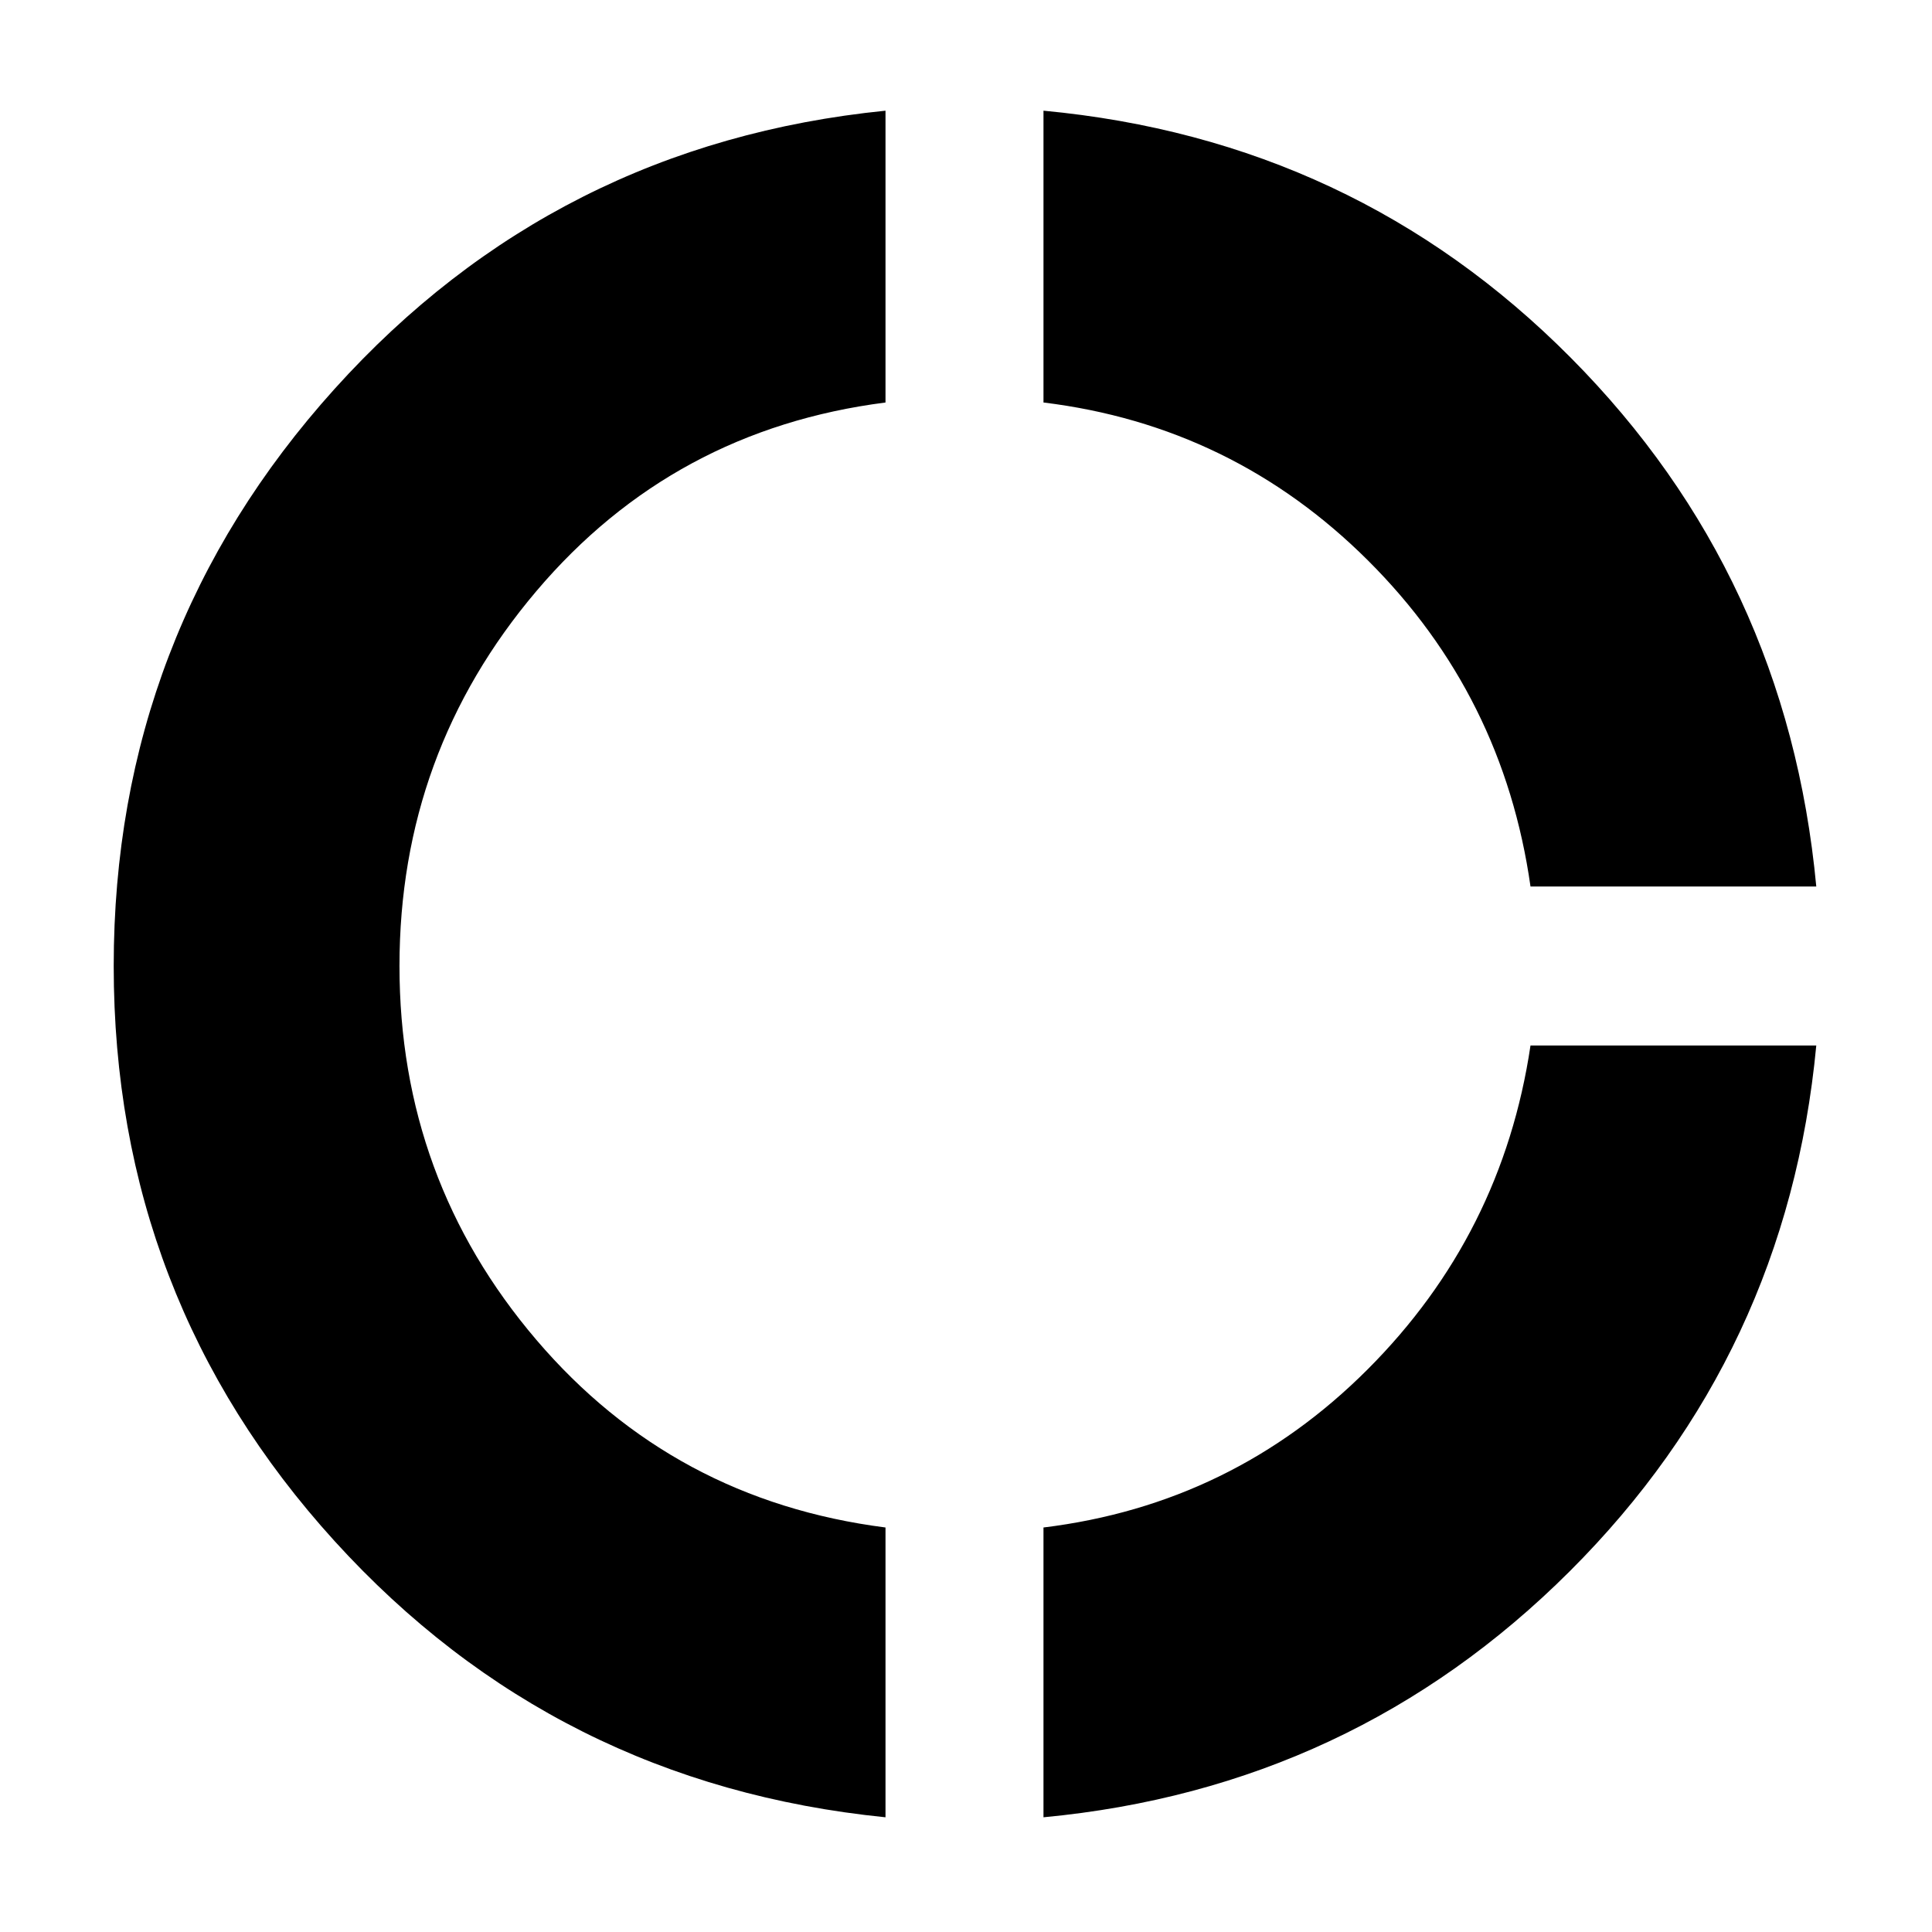 <svg xmlns="http://www.w3.org/2000/svg" height="24" viewBox="0 -960 960 960" width="24"><path d="M440-57Q276-73.5 166.25-194.25T56.5-480q0-165 109.75-286.75T440-905v145q-105.5 13.5-173.5 93.75T198.5-480q0 106 68 185.75T440-201v144Zm78.5 0v-144q94-11.5 161-78.5t81-161h142Q888-287 780-179.25T518.5-57Zm242-462.5q-13.5-95-80.75-162T518.5-760v-145q154.5 14.5 262 122.75t122 262.75h-142Z"/></svg>